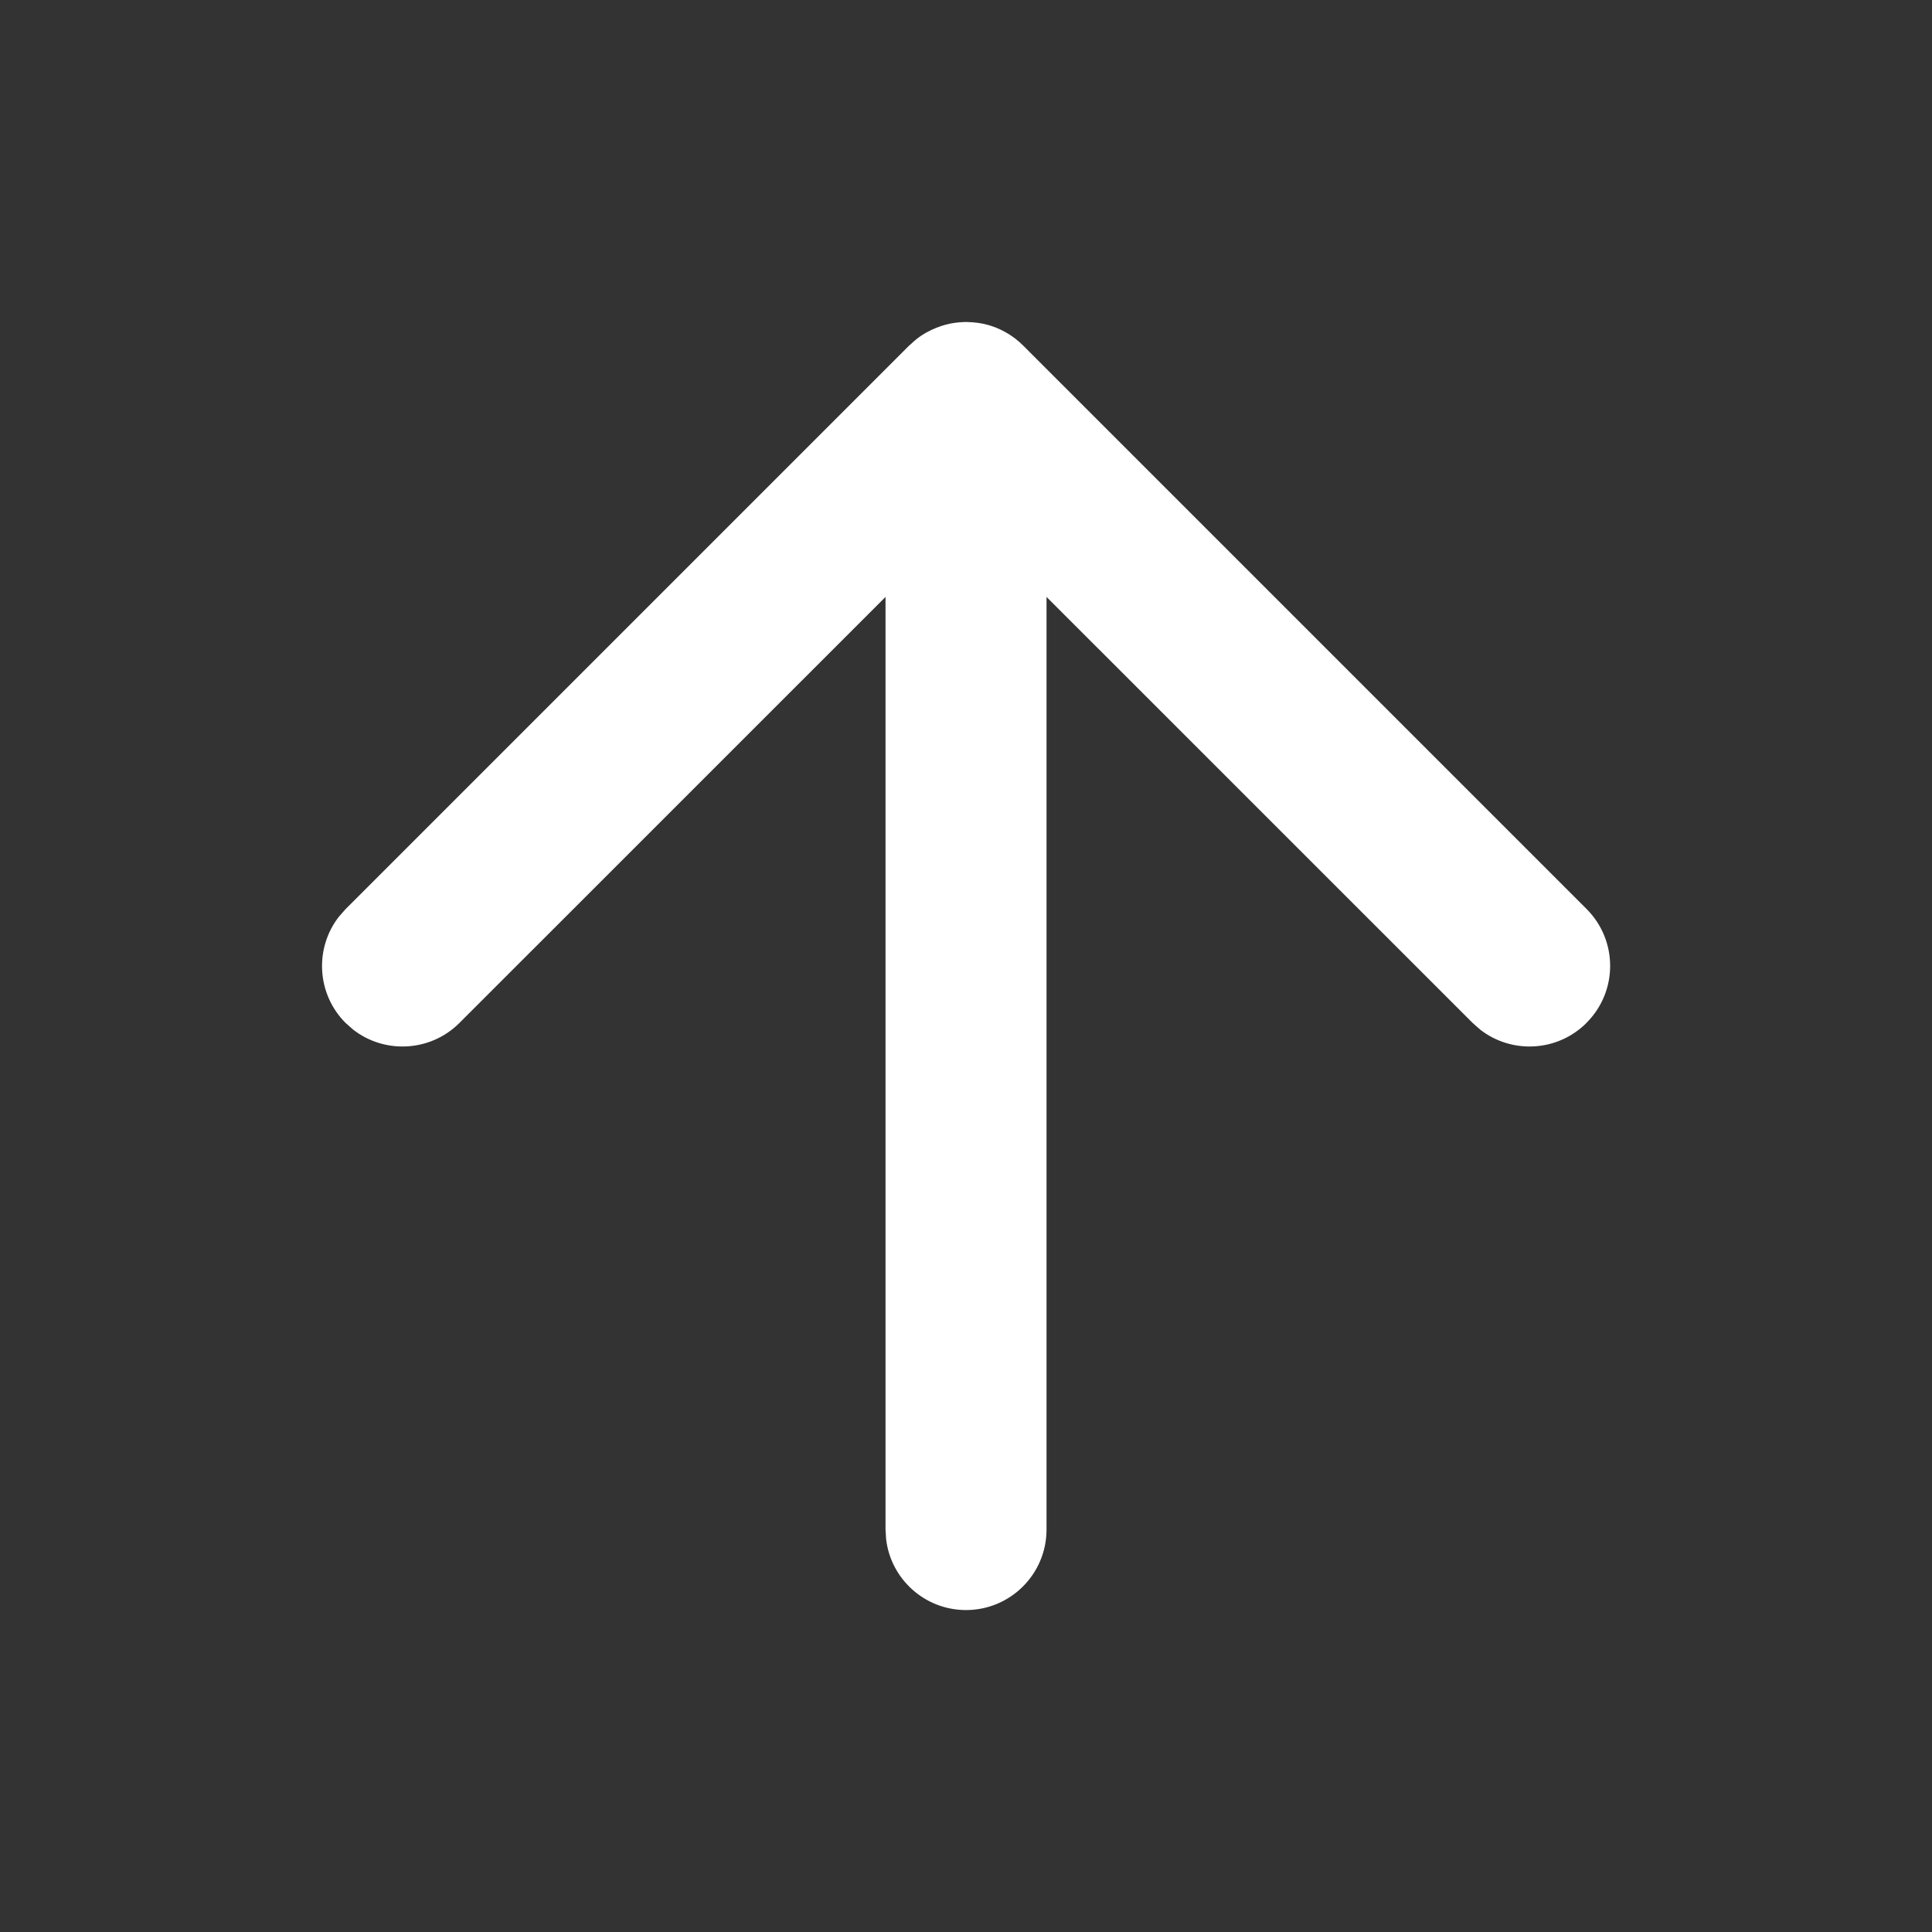 <svg version="1.1" xmlns="http://www.w3.org/2000/svg" xmlns:xlink="http://www.w3.org/1999/xlink" width="24" height="24" viewBox="0,0,256,256"><rect x="0" y="0" width="256" height="256" fill="#333333" stroke="none"/><g fill="#ffffff" fill-rule="evenodd" stroke="none" stroke-width="1" stroke-linecap="butt" stroke-linejoin="miter" stroke-miterlimit="10" stroke-dasharray="" stroke-dashoffset="0" font-family="none" font-weight="none" font-size="none" text-anchor="none" style="mix-blend-mode: normal"><g transform="translate(0,0) scale(10.667,10.667)"><path transform="translate(24,0) rotate(90)" d="M12.707,4.293c0.36,0.36 0.388,0.928 0.083,1.32l-0.083,0.094l-5.292,5.293h11.585c0.552,0 1,0.448 1,1c0,0.513 -0.386,0.936 -0.883,0.993l-0.117,0.007h-11.585l5.292,5.293c0.36,0.36 0.388,0.928 0.083,1.32l-0.083,0.094c-0.36,0.36 -0.928,0.388 -1.32,0.083l-0.094,-0.083l-7,-7l-0.073,-0.082c-0.002,-0.003 -0.005,-0.006 -0.007,-0.009l0.08,0.09c-0.035,-0.035 -0.068,-0.073 -0.097,-0.112c-0.018,-0.024 -0.035,-0.049 -0.05,-0.075c-0.007,-0.012 -0.015,-0.024 -0.021,-0.037c-0.011,-0.02 -0.021,-0.04 -0.031,-0.061c-0.008,-0.017 -0.015,-0.034 -0.022,-0.052c-0.008,-0.02 -0.015,-0.04 -0.022,-0.06c-0.005,-0.015 -0.009,-0.03 -0.014,-0.046c-0.006,-0.022 -0.011,-0.043 -0.016,-0.065c-0.003,-0.017 -0.007,-0.035 -0.009,-0.052c-0.003,-0.019 -0.005,-0.039 -0.007,-0.059c-0.002,-0.024 -0.003,-0.047 -0.004,-0.07c-0,-0.006 -0,-0.013 -0,-0.019l0,-0.018c0,-0.024 0.002,-0.047 0.004,-0.071l-0.004,0.089c0,-0.051 0.004,-0.1 0.011,-0.149c0.003,-0.017 0.006,-0.034 0.009,-0.052c0.004,-0.022 0.01,-0.044 0.015,-0.065c0.004,-0.016 0.009,-0.031 0.014,-0.046c0.006,-0.02 0.014,-0.039 0.021,-0.059c0.007,-0.018 0.015,-0.035 0.023,-0.052c0.01,-0.021 0.02,-0.041 0.031,-0.061c0.007,-0.012 0.014,-0.024 0.021,-0.036c0.016,-0.026 0.032,-0.05 0.05,-0.074c0.004,-0.006 0.009,-0.012 0.013,-0.018c0.028,-0.036 0.055,-0.066 0.083,-0.094l7,-7c0.391,-0.391 1.024,-0.391 1.414,0z"></path></g></g></svg>